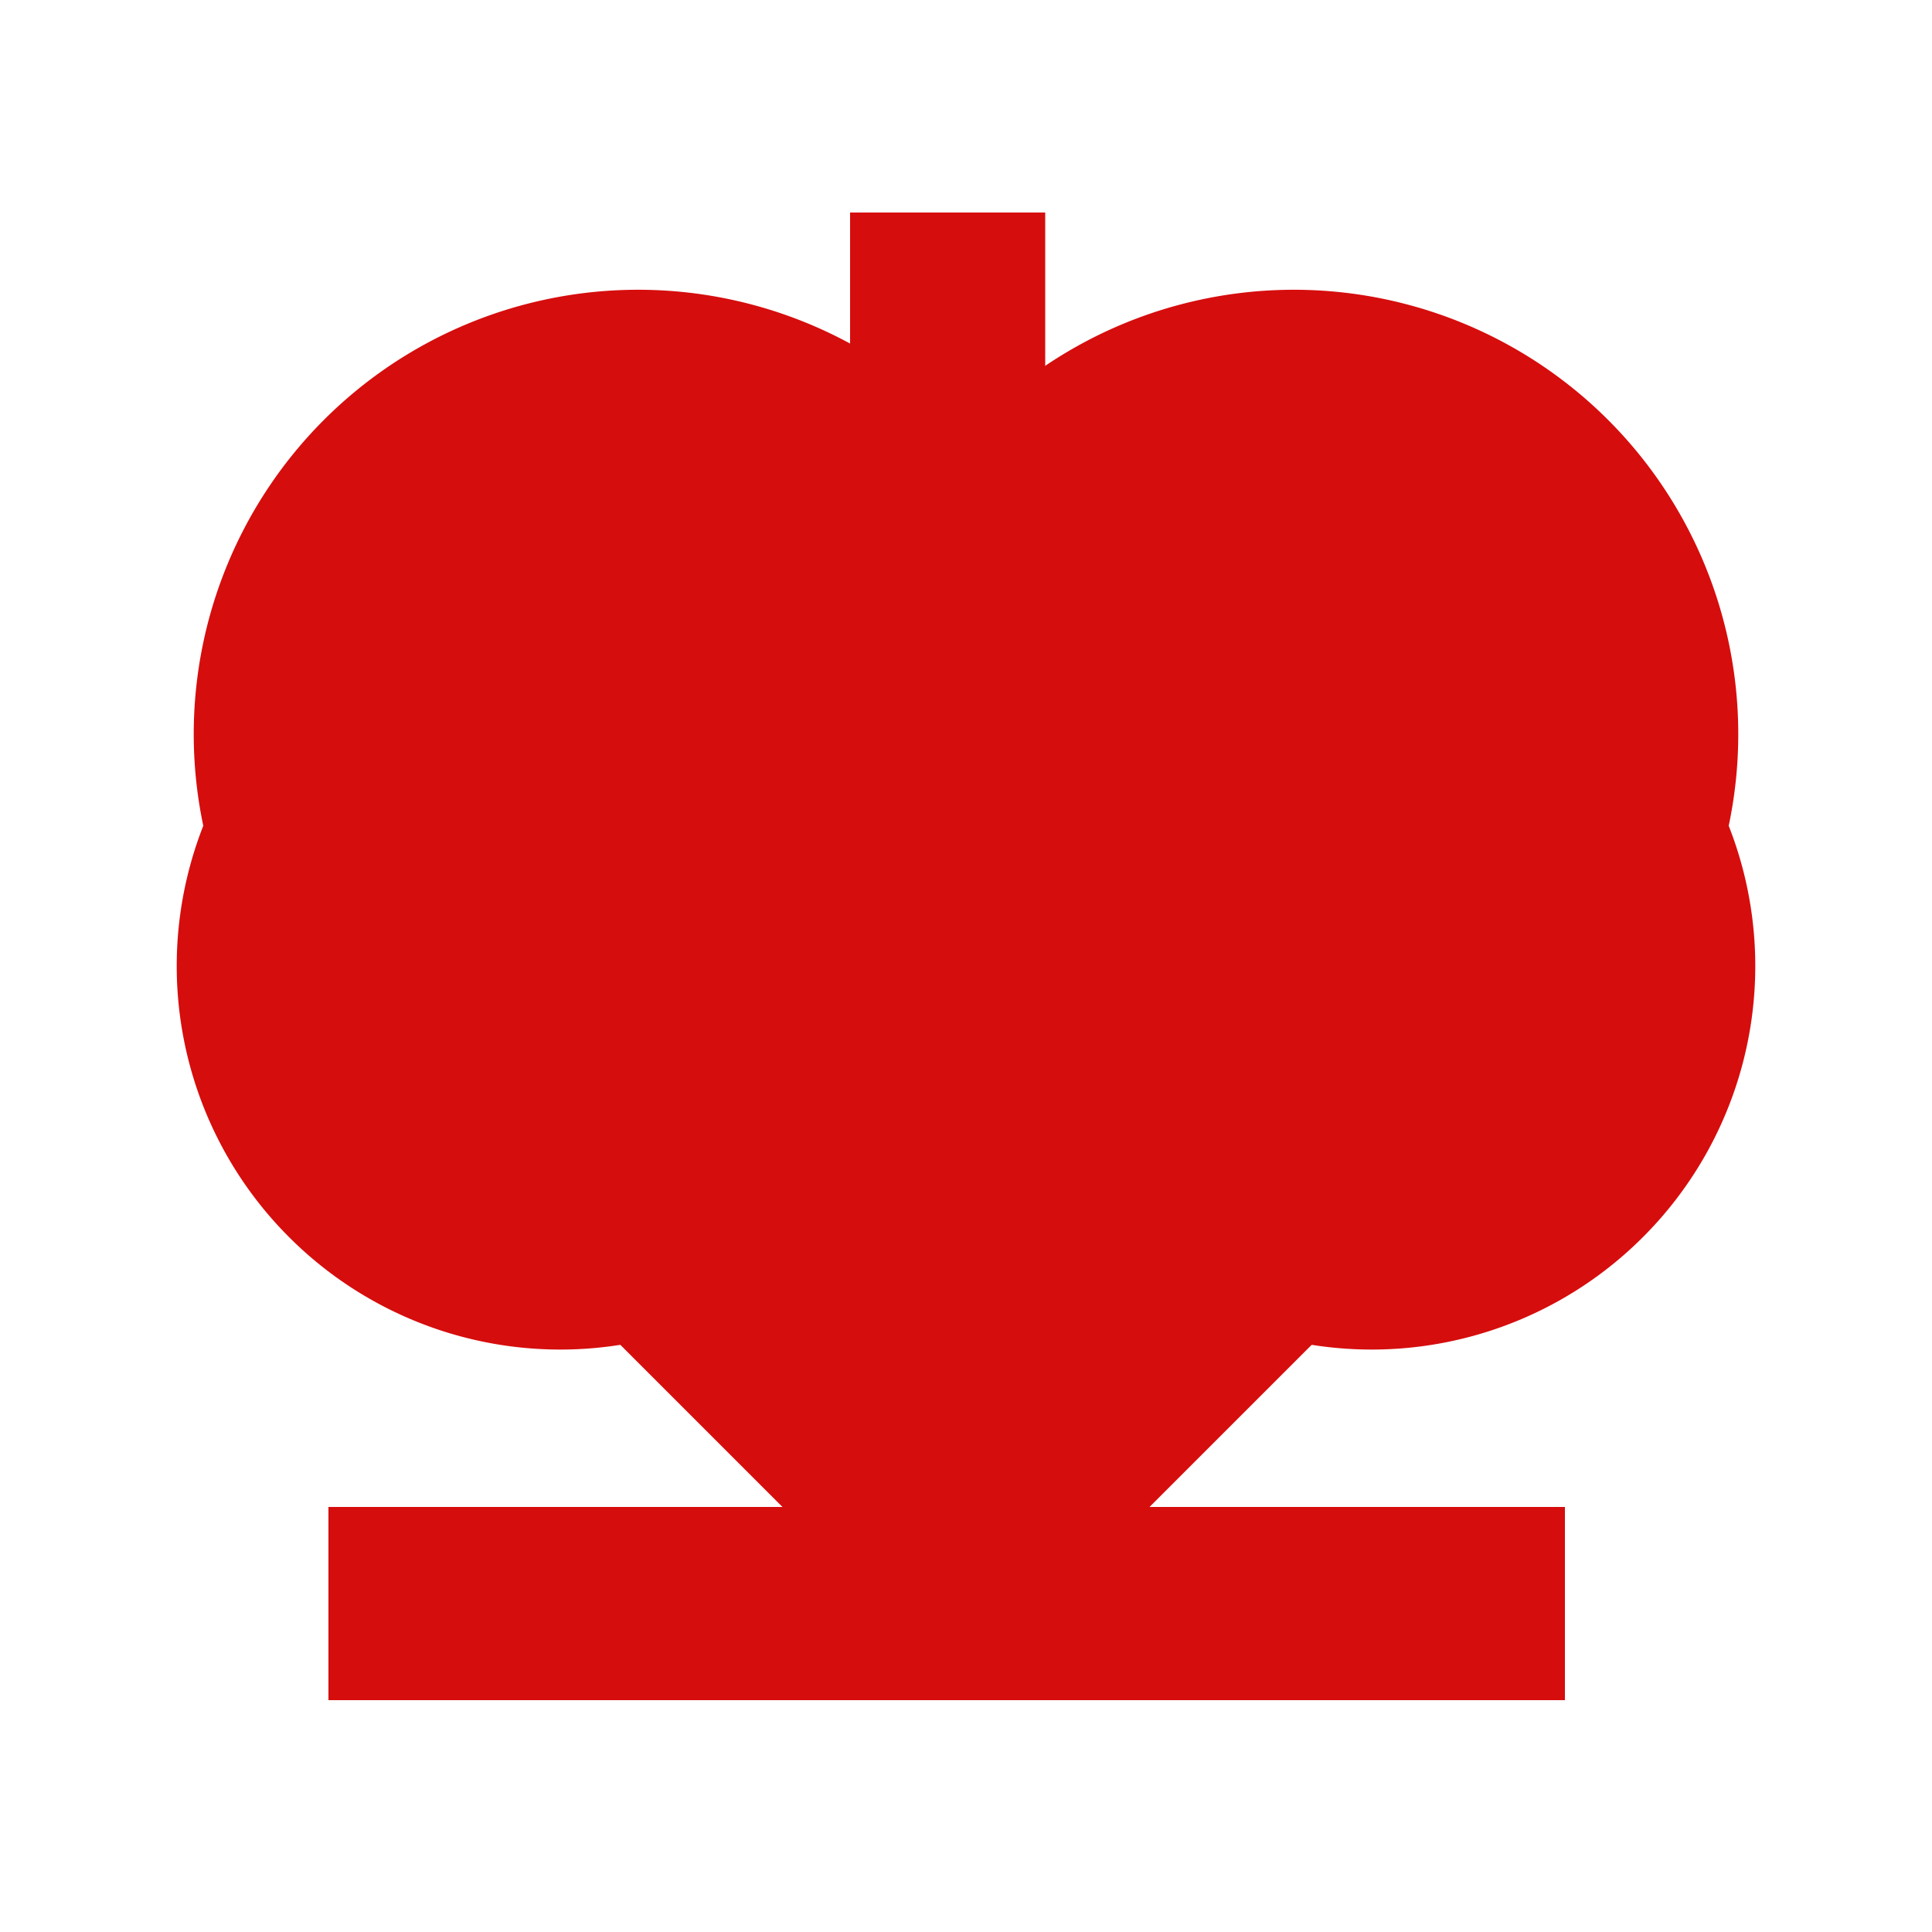 <svg xmlns="http://www.w3.org/2000/svg" viewBox="0 0 50 50">
  <defs>
    <style>
      .cls-1, .cls-3 {
        fill: none;
      }

      .cls-2 {
        fill: #d60d0d;
      }

      .cls-3 {
        stroke: #d60d0d;
        stroke-miterlimit: 10;
        stroke-width: 5px;
      }
    </style>
  </defs>
  <title>newIcons</title>
  <g id="frame">
    <rect class="cls-1" width="50" height="50"/>
  </g>
  <g id="icon">
    <path id="favorite" class="cls-2" d="M25,43.75,8.38,27.13A11.5,11.5,0,0,1,24.65,10.87l.35.35.35-.35A11.5,11.5,0,0,1,41.62,27.13Z"/>
    <path id="infi" class="cls-3" d="M25,25l-5.25,5.25a7.42,7.42,0,0,1-10.5,0h0a7.42,7.42,0,0,1,0-10.5h0a7.42,7.42,0,0,1,10.5,0L25,25l5.25-5.25a7.42,7.42,0,0,1,10.5,0h0a7.42,7.42,0,0,1,0,10.5h0a7.42,7.42,0,0,1-10.5,0Z"/>
    <path id="download" class="cls-2" d="M40.5,39v5H8.5V39ZM37.58,22.58l-3.53-3.53-7,7V5.5H22V26.09l-7-7-3.53,3.53L24.5,35.66Z"/>
  </g>
</svg>
